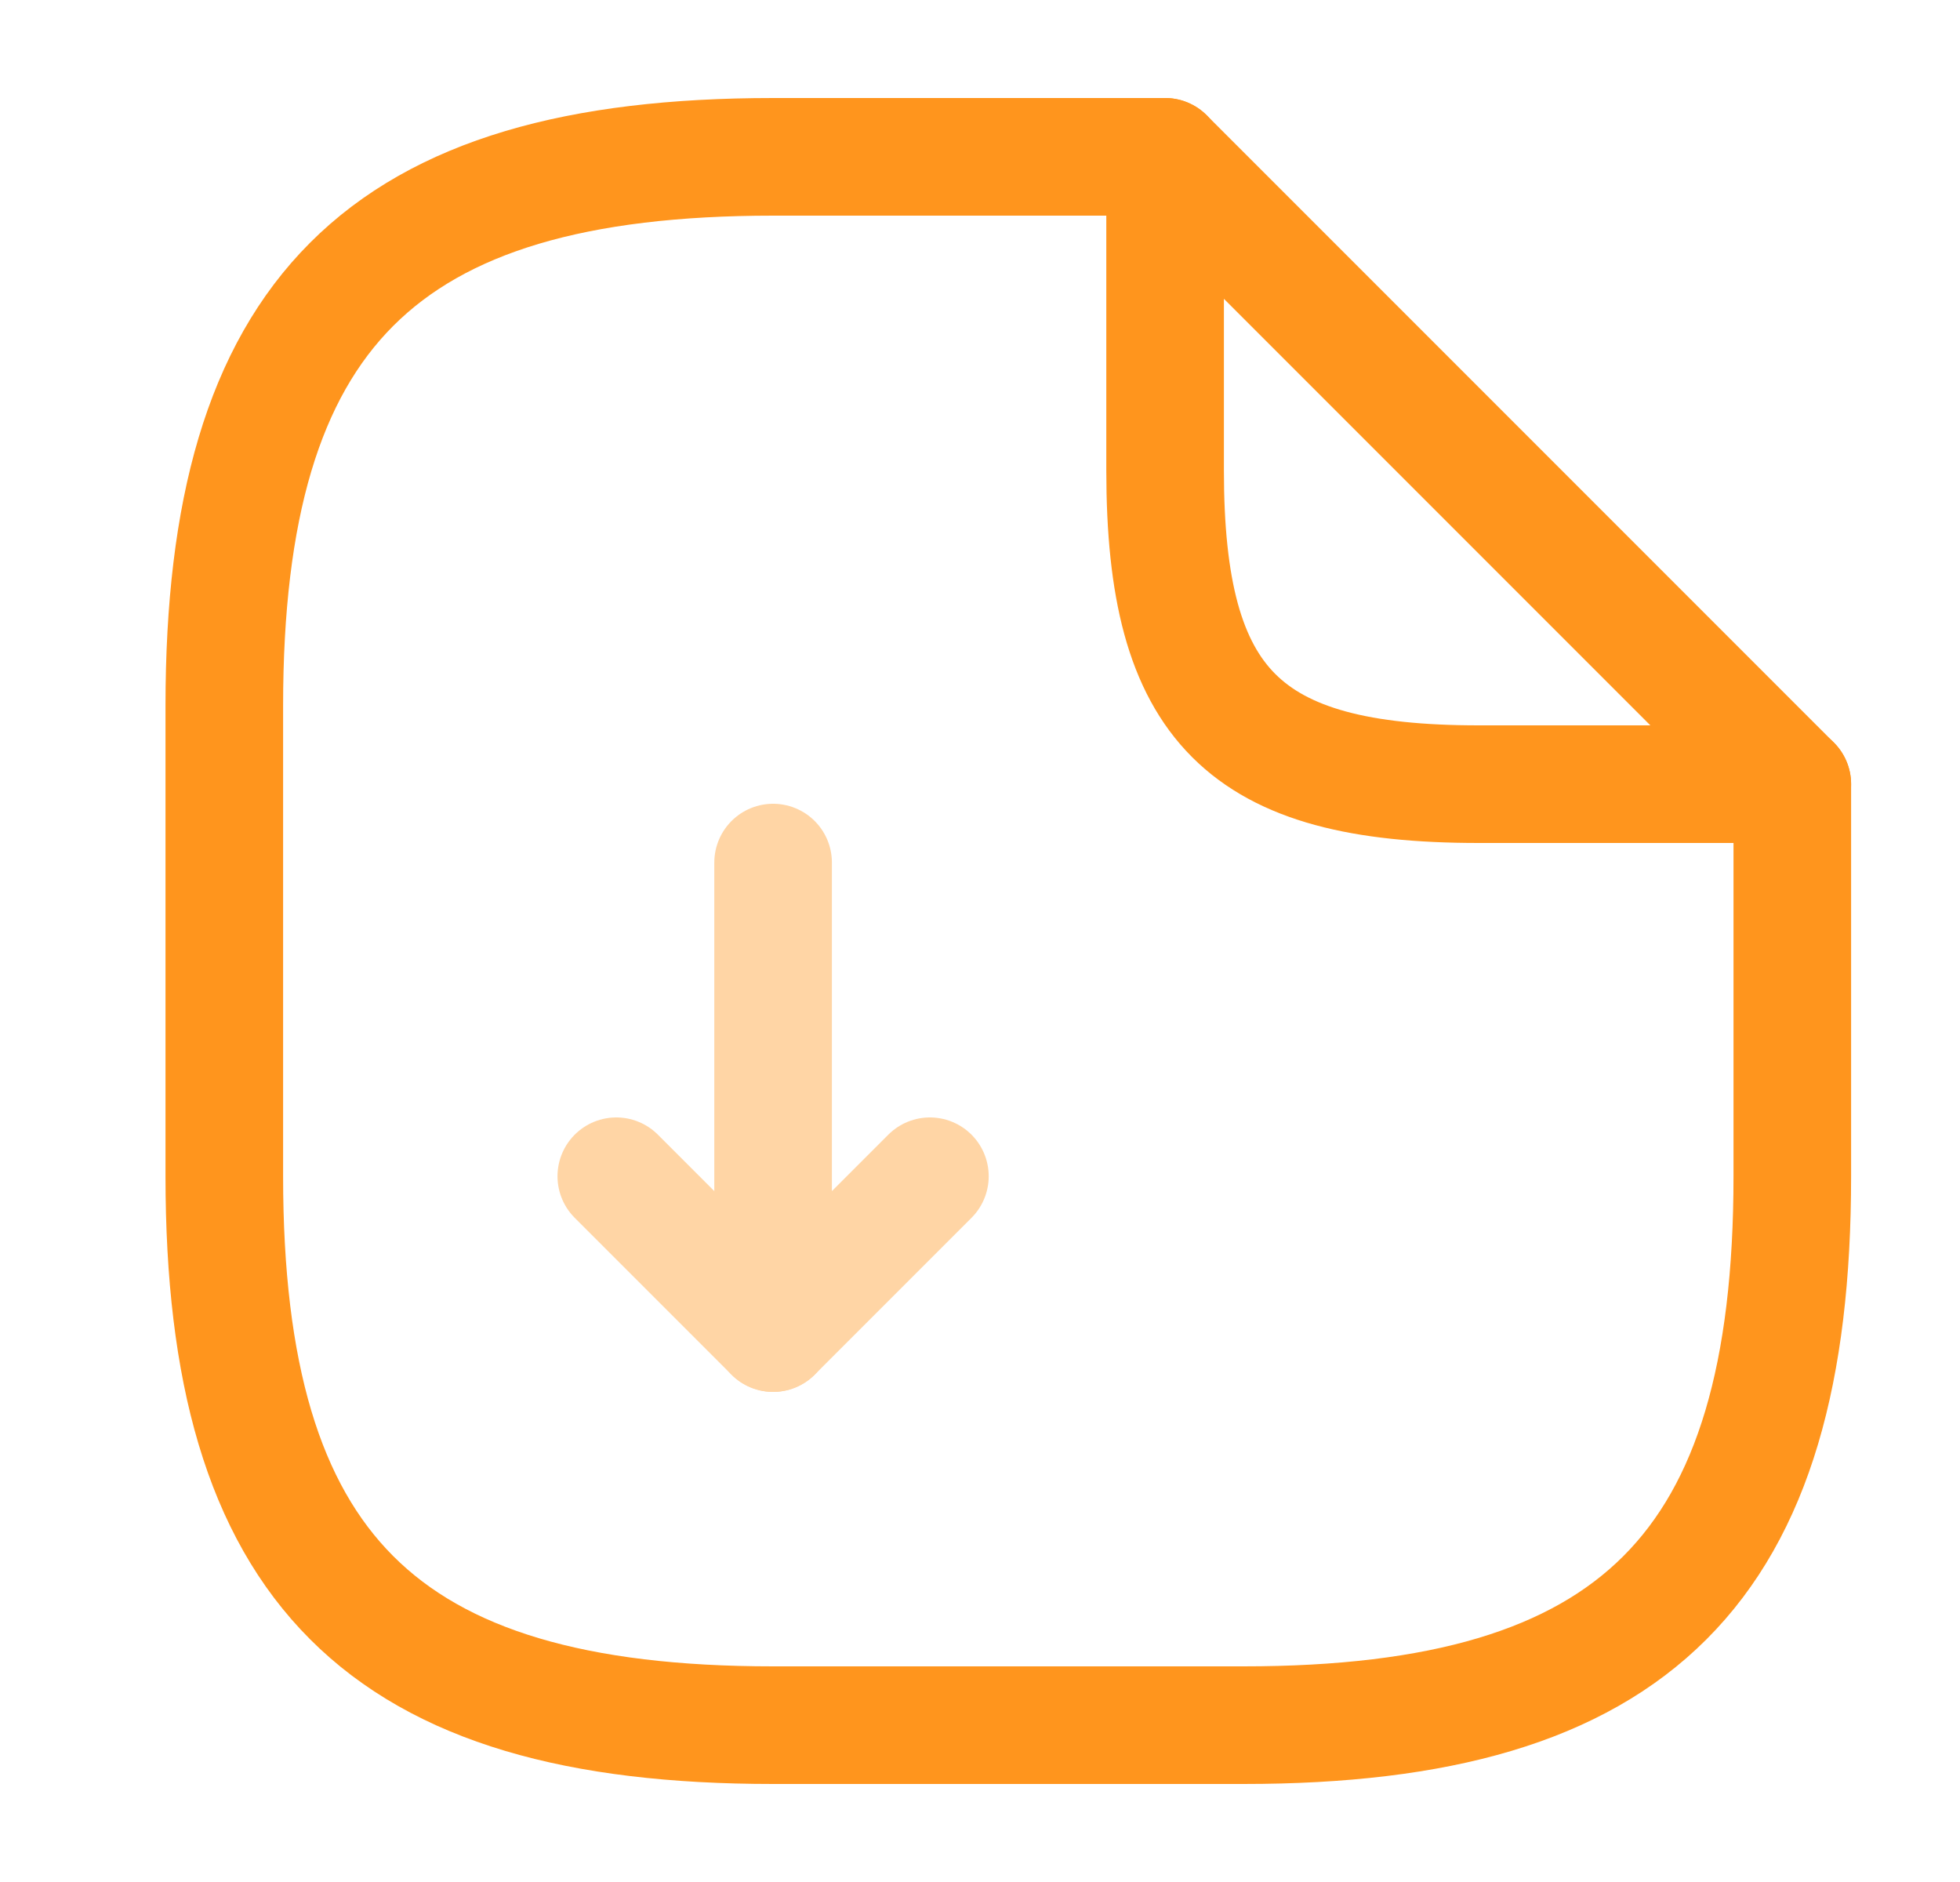 <svg width="25" height="24" viewBox="0 0 25 24" fill="none" xmlns="http://www.w3.org/2000/svg">
<g opacity="0.4">
<path d="M9.861 11V17L11.861 15" stroke="#FF951D" stroke-width="1.5" stroke-linecap="round" stroke-linejoin="round"/>
<path d="M9.861 17L7.861 15" stroke="#FF951D" stroke-width="1.5" stroke-linecap="round" stroke-linejoin="round"/>
</g>
<path d="M22.861 10V15C22.861 20 20.861 22 15.861 22H9.861C4.861 22 2.861 20 2.861 15V9C2.861 4 4.861 2 9.861 2H14.861" stroke="#FF951D" stroke-width="1.5" stroke-linecap="round" stroke-linejoin="round"/>
<path d="M22.861 10H18.861C15.861 10 14.861 9 14.861 6V2L22.861 10Z" stroke="#FF951D" stroke-width="1.5" stroke-linecap="round" stroke-linejoin="round"/>
</svg>
